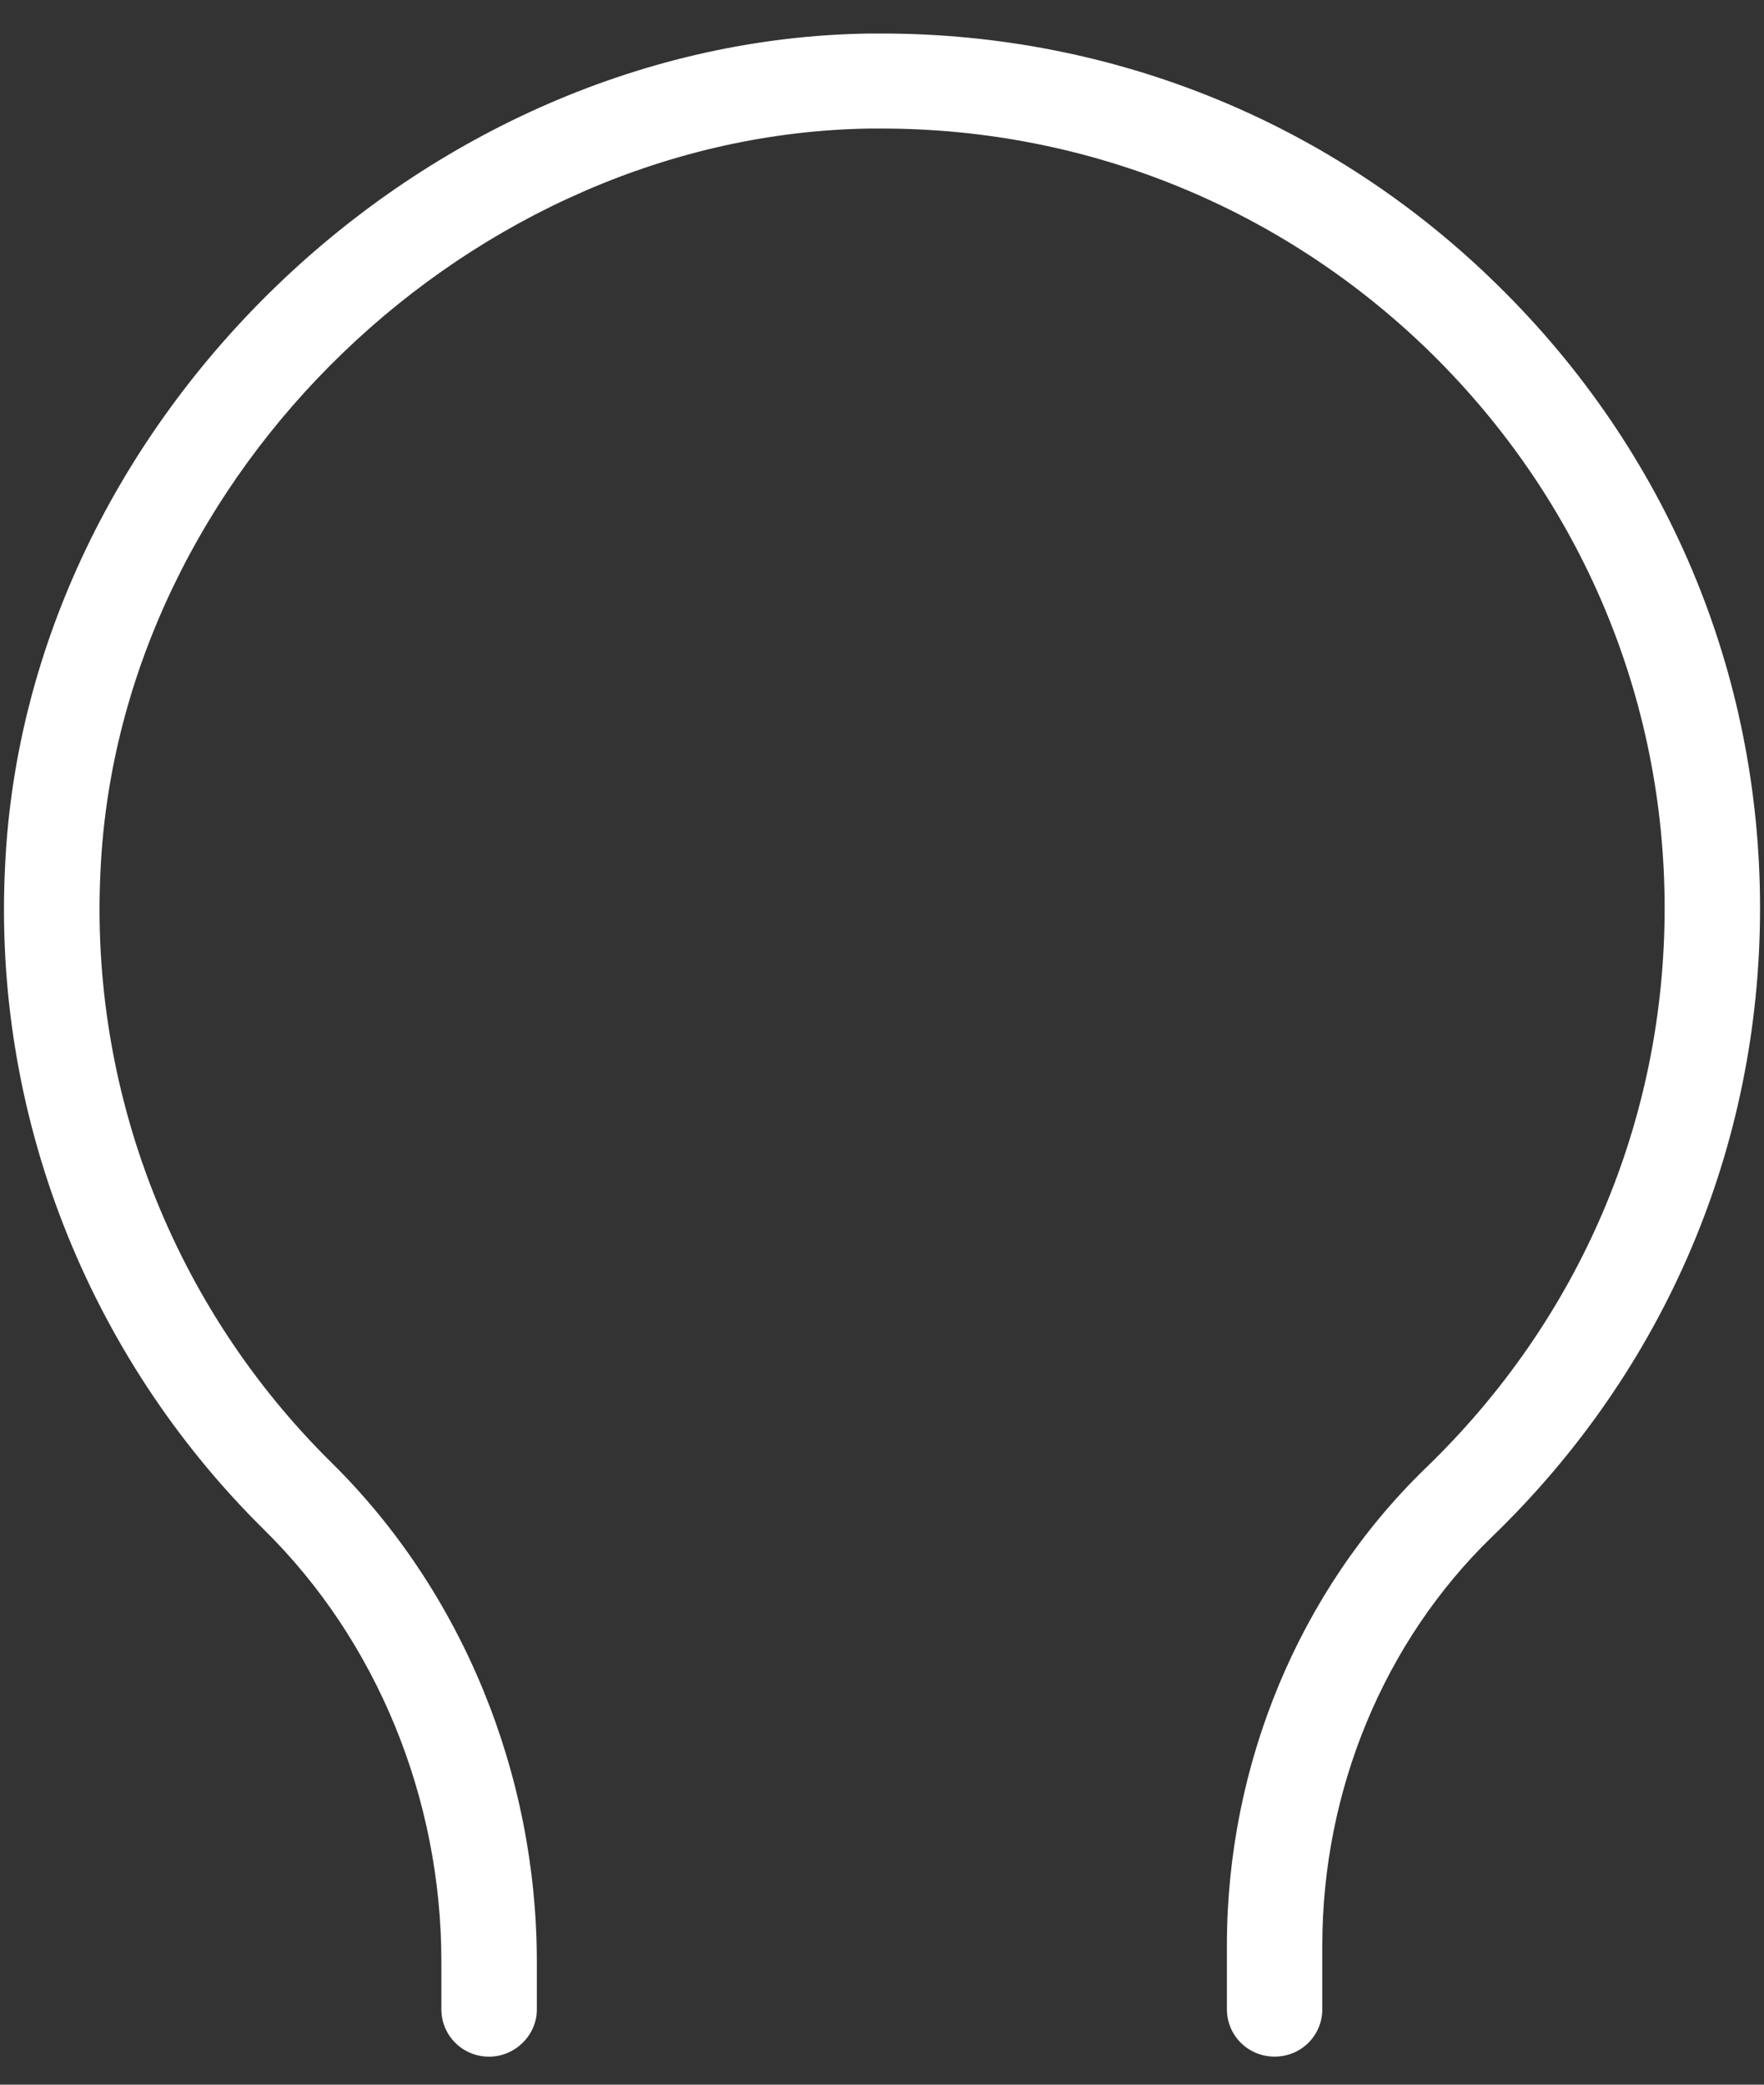 <?xml version="1.0" encoding="UTF-8"?>
<svg xmlns="http://www.w3.org/2000/svg" width="33" height="39" viewBox="0 0 33 39" fill="none">
  <rect x="0" y="0" width="33" height="39" fill="#333333" stroke="none"/>
  <path d="M9.15 38.476C8.653 38.476 8.257 38.082 8.257 37.587V36.697C8.257 33.645 7.052 30.694 4.935 28.613C1.623 25.34 -0.144 20.812 0.096 16.183C0.491 7.869 7.898 0.746 16.263 0.627H16.493C20.836 0.627 24.93 2.295 28.022 5.339C31.188 8.446 32.926 12.58 32.926 16.989C32.926 21.462 31.141 25.633 27.912 28.75C25.896 30.702 24.737 33.489 24.737 36.395V37.586C24.737 38.081 24.342 38.475 23.845 38.475C23.348 38.475 22.952 38.081 22.952 37.586V36.395C22.952 33.012 24.305 29.758 26.669 27.466C29.549 24.689 31.141 20.967 31.141 16.989C31.141 13.066 29.586 9.372 26.771 6.604C24.01 3.899 20.357 2.405 16.493 2.405H16.272C8.828 2.515 2.231 8.859 1.881 16.274C1.669 20.399 3.243 24.442 6.196 27.357C8.644 29.768 10.043 33.178 10.043 36.707V37.596C10.043 38.073 9.638 38.476 9.15 38.476L9.15 38.476Z" fill="white"></path>
</svg>
